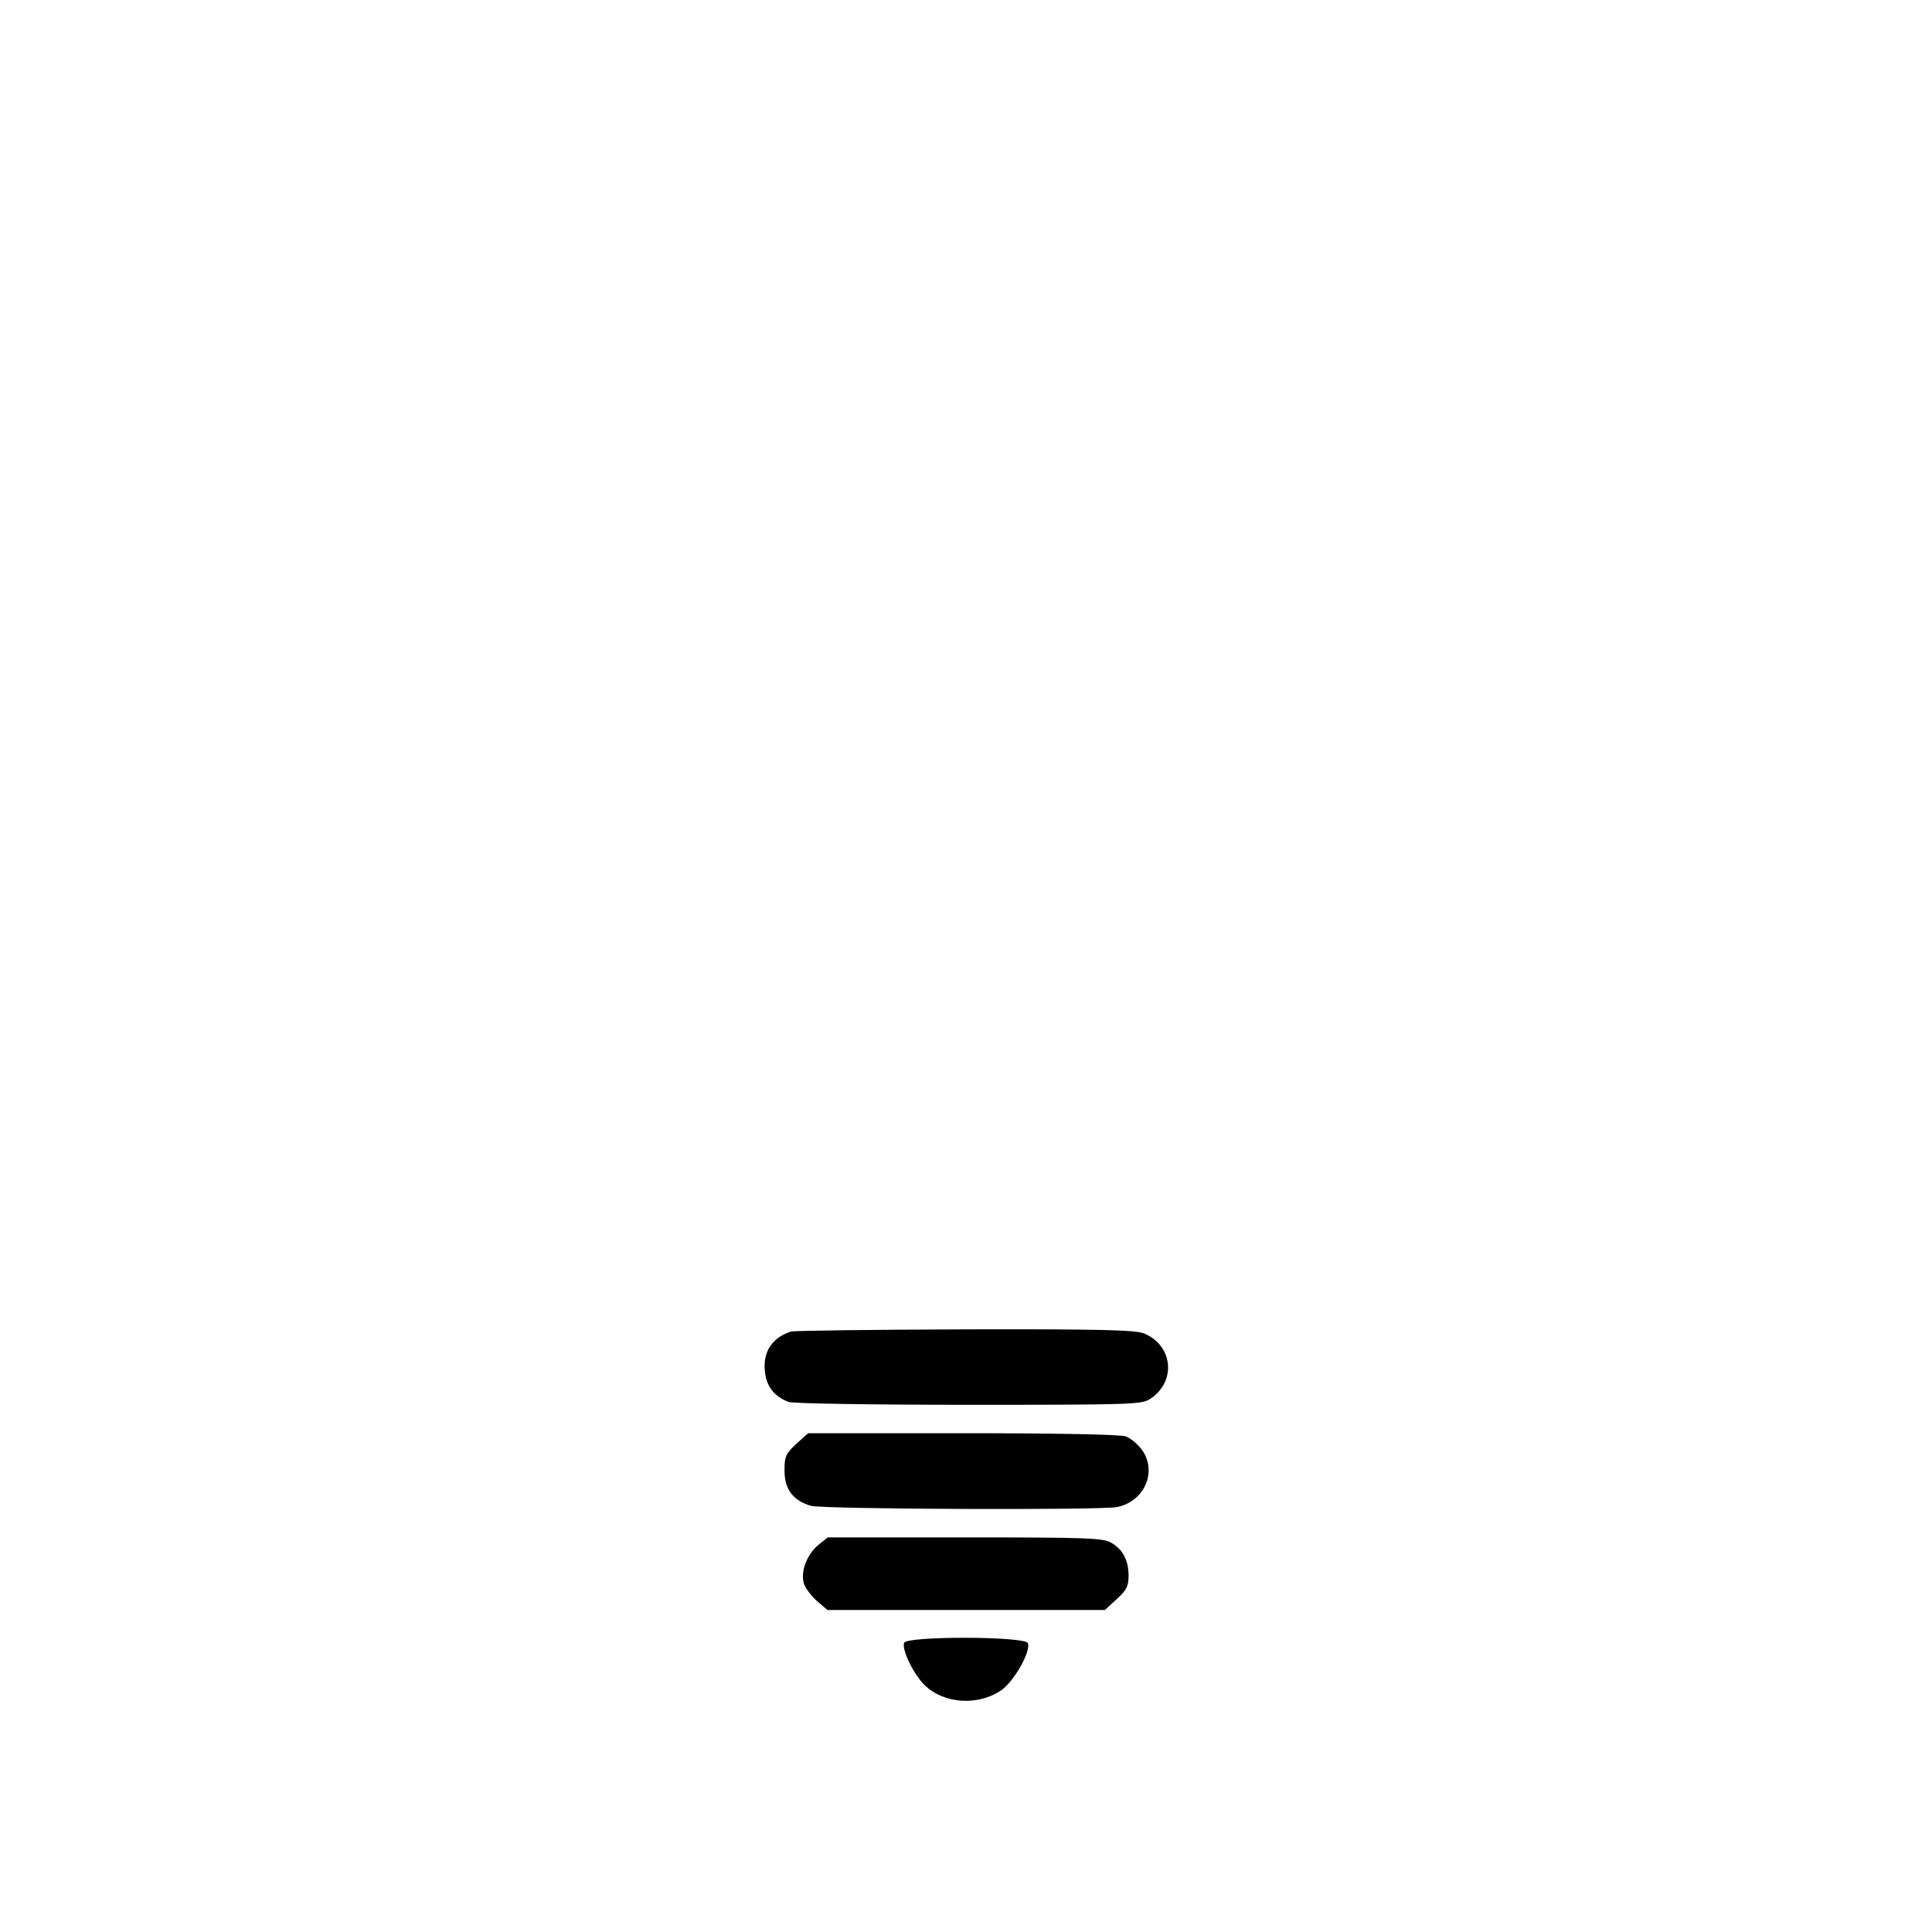 <?xml version="1.0" standalone="no"?>
<!DOCTYPE svg PUBLIC "-//W3C//DTD SVG 20010904//EN"
 "http://www.w3.org/TR/2001/REC-SVG-20010904/DTD/svg10.dtd">
<svg version="1.0" xmlns="http://www.w3.org/2000/svg"
 width="612pt" height="612pt" viewBox="0 0 612 612"
 preserveAspectRatio="xMidYMid meet">

<g transform="translate(0,612) scale(0.1,-0.1)"
fill="#000000" stroke="none">
<path d="M2505 1902 c-60 -20 -89 -65 -82 -127 5 -47 29 -78 75 -96 13 -5 269
-9 570 -9 524 0 548 1 576 19 83 55 72 169 -20 207 -27 11 -134 14 -566 13
-293 -1 -542 -4 -553 -7z"/>
<path d="M2522 1546 c-33 -31 -37 -40 -37 -84 0 -60 28 -96 84 -112 39 -11
917 -14 969 -4 86 17 128 110 81 179 -13 19 -37 39 -53 45 -18 6 -213 10 -518
10 l-488 0 -38 -34z"/>
<path d="M2591 1225 c-35 -30 -55 -82 -45 -119 3 -14 22 -39 40 -56 l35 -30
439 0 440 0 37 34 c31 28 38 41 38 74 0 49 -18 84 -55 105 -25 15 -75 17 -463
17 l-435 0 -31 -25z"/>
<path d="M2864 916 c-8 -22 30 -100 66 -135 62 -59 169 -65 242 -15 41 29 94
123 84 149 -8 22 -384 23 -392 1z"/>
</g>
</svg>
